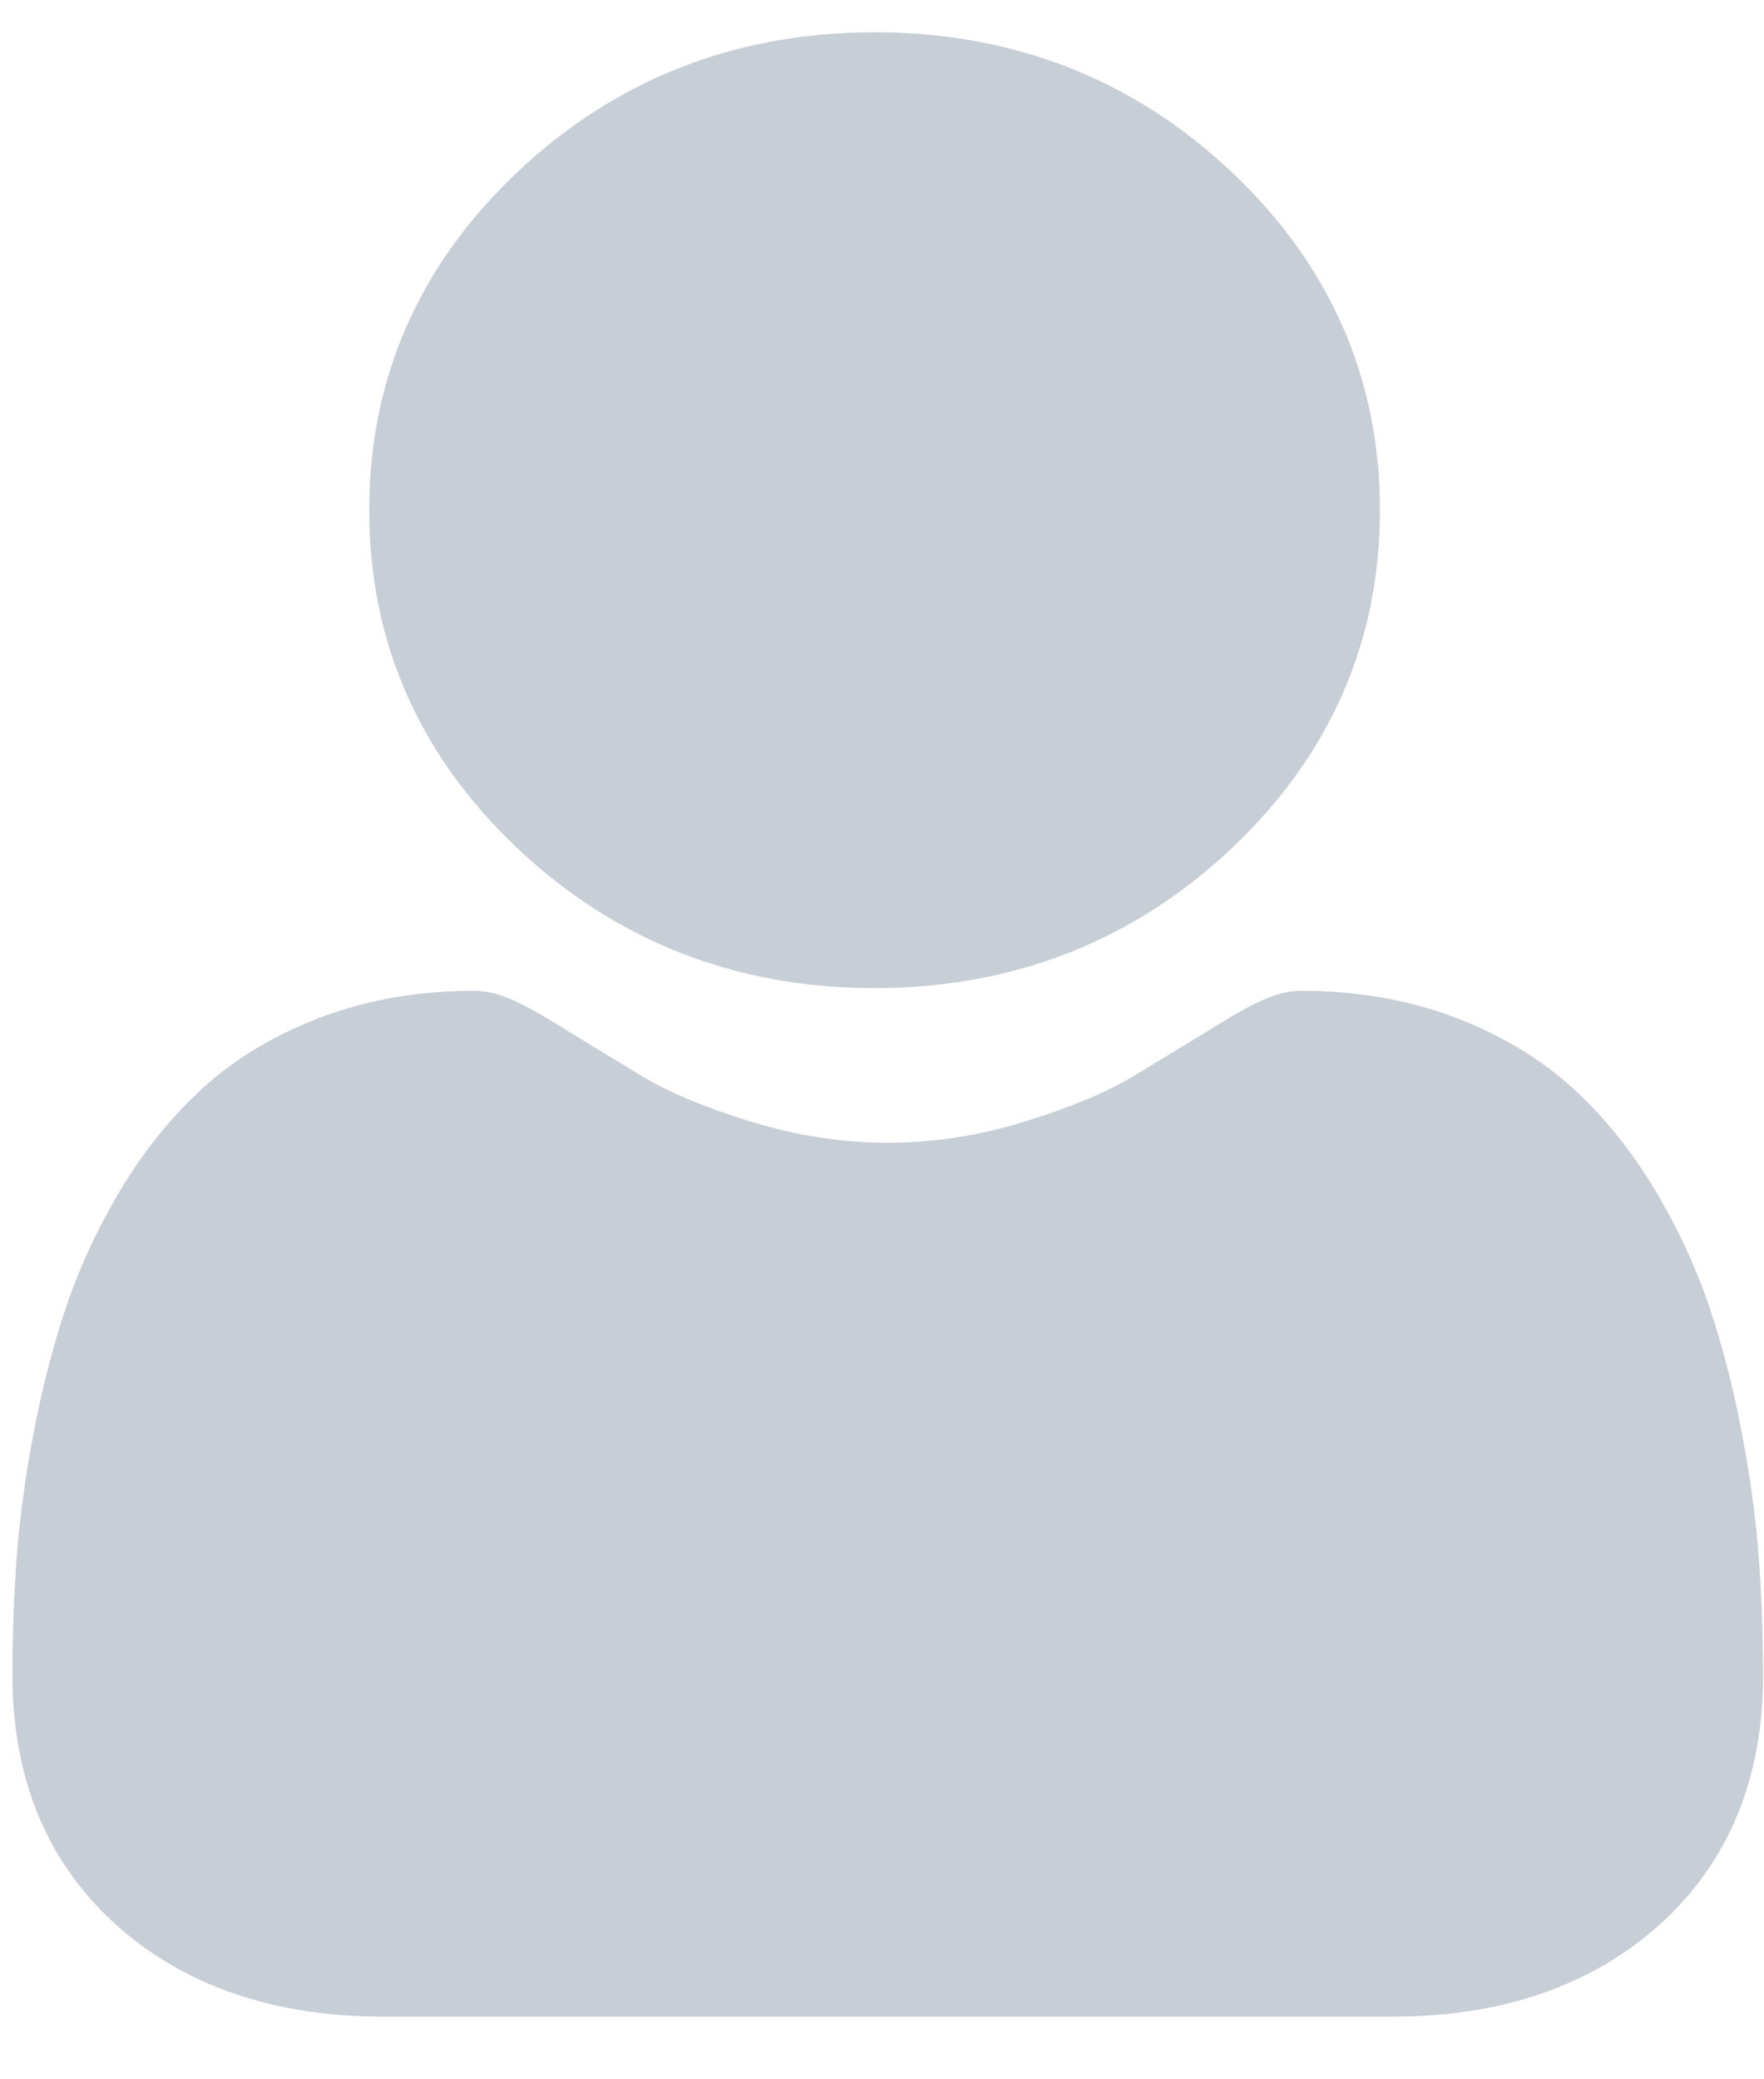 <svg width="28" height="33" viewBox="0 0 28 33" fill="none" xmlns="http://www.w3.org/2000/svg">
<path d="M13.882 15.682C16.086 15.682 17.995 14.934 19.554 13.46C21.113 11.985 21.904 10.181 21.904 8.097C21.904 6.013 21.113 4.208 19.554 2.733C17.994 1.259 16.086 0.512 13.882 0.512C11.678 0.512 9.769 1.259 8.21 2.734C6.65 4.208 5.86 6.013 5.86 8.097C5.86 10.181 6.65 11.985 8.21 13.46C9.77 14.934 11.678 15.682 13.882 15.682Z" fill="#C8CED5"/>
<path d="M27.918 24.729C27.873 24.115 27.782 23.446 27.648 22.739C27.513 22.027 27.339 21.353 27.131 20.738C26.916 20.102 26.623 19.474 26.261 18.872C25.885 18.247 25.444 17.703 24.949 17.256C24.432 16.788 23.798 16.411 23.065 16.136C22.335 15.863 21.525 15.725 20.66 15.725C20.32 15.725 19.991 15.857 19.356 16.248C18.965 16.489 18.508 16.767 17.997 17.076C17.561 17.338 16.97 17.585 16.24 17.808C15.528 18.026 14.805 18.136 14.091 18.136C13.377 18.136 12.654 18.026 11.941 17.808C11.212 17.585 10.621 17.339 10.185 17.076C9.68 16.77 9.222 16.492 8.825 16.247C8.191 15.857 7.862 15.725 7.522 15.725C6.656 15.725 5.847 15.863 5.117 16.137C4.385 16.411 3.751 16.787 3.233 17.256C2.738 17.704 2.296 18.248 1.921 18.872C1.56 19.474 1.267 20.102 1.052 20.738C0.843 21.354 0.669 22.027 0.534 22.739C0.4 23.445 0.309 24.114 0.264 24.729C0.22 25.332 0.198 25.957 0.198 26.589C0.198 28.233 0.75 29.564 1.84 30.545C2.917 31.514 4.341 32.005 6.073 32.005H22.11C23.842 32.005 25.266 31.514 26.343 30.545C27.433 29.565 27.985 28.233 27.985 26.589C27.985 25.954 27.963 25.328 27.918 24.729Z" fill="#C8CED5"/>
</svg>
